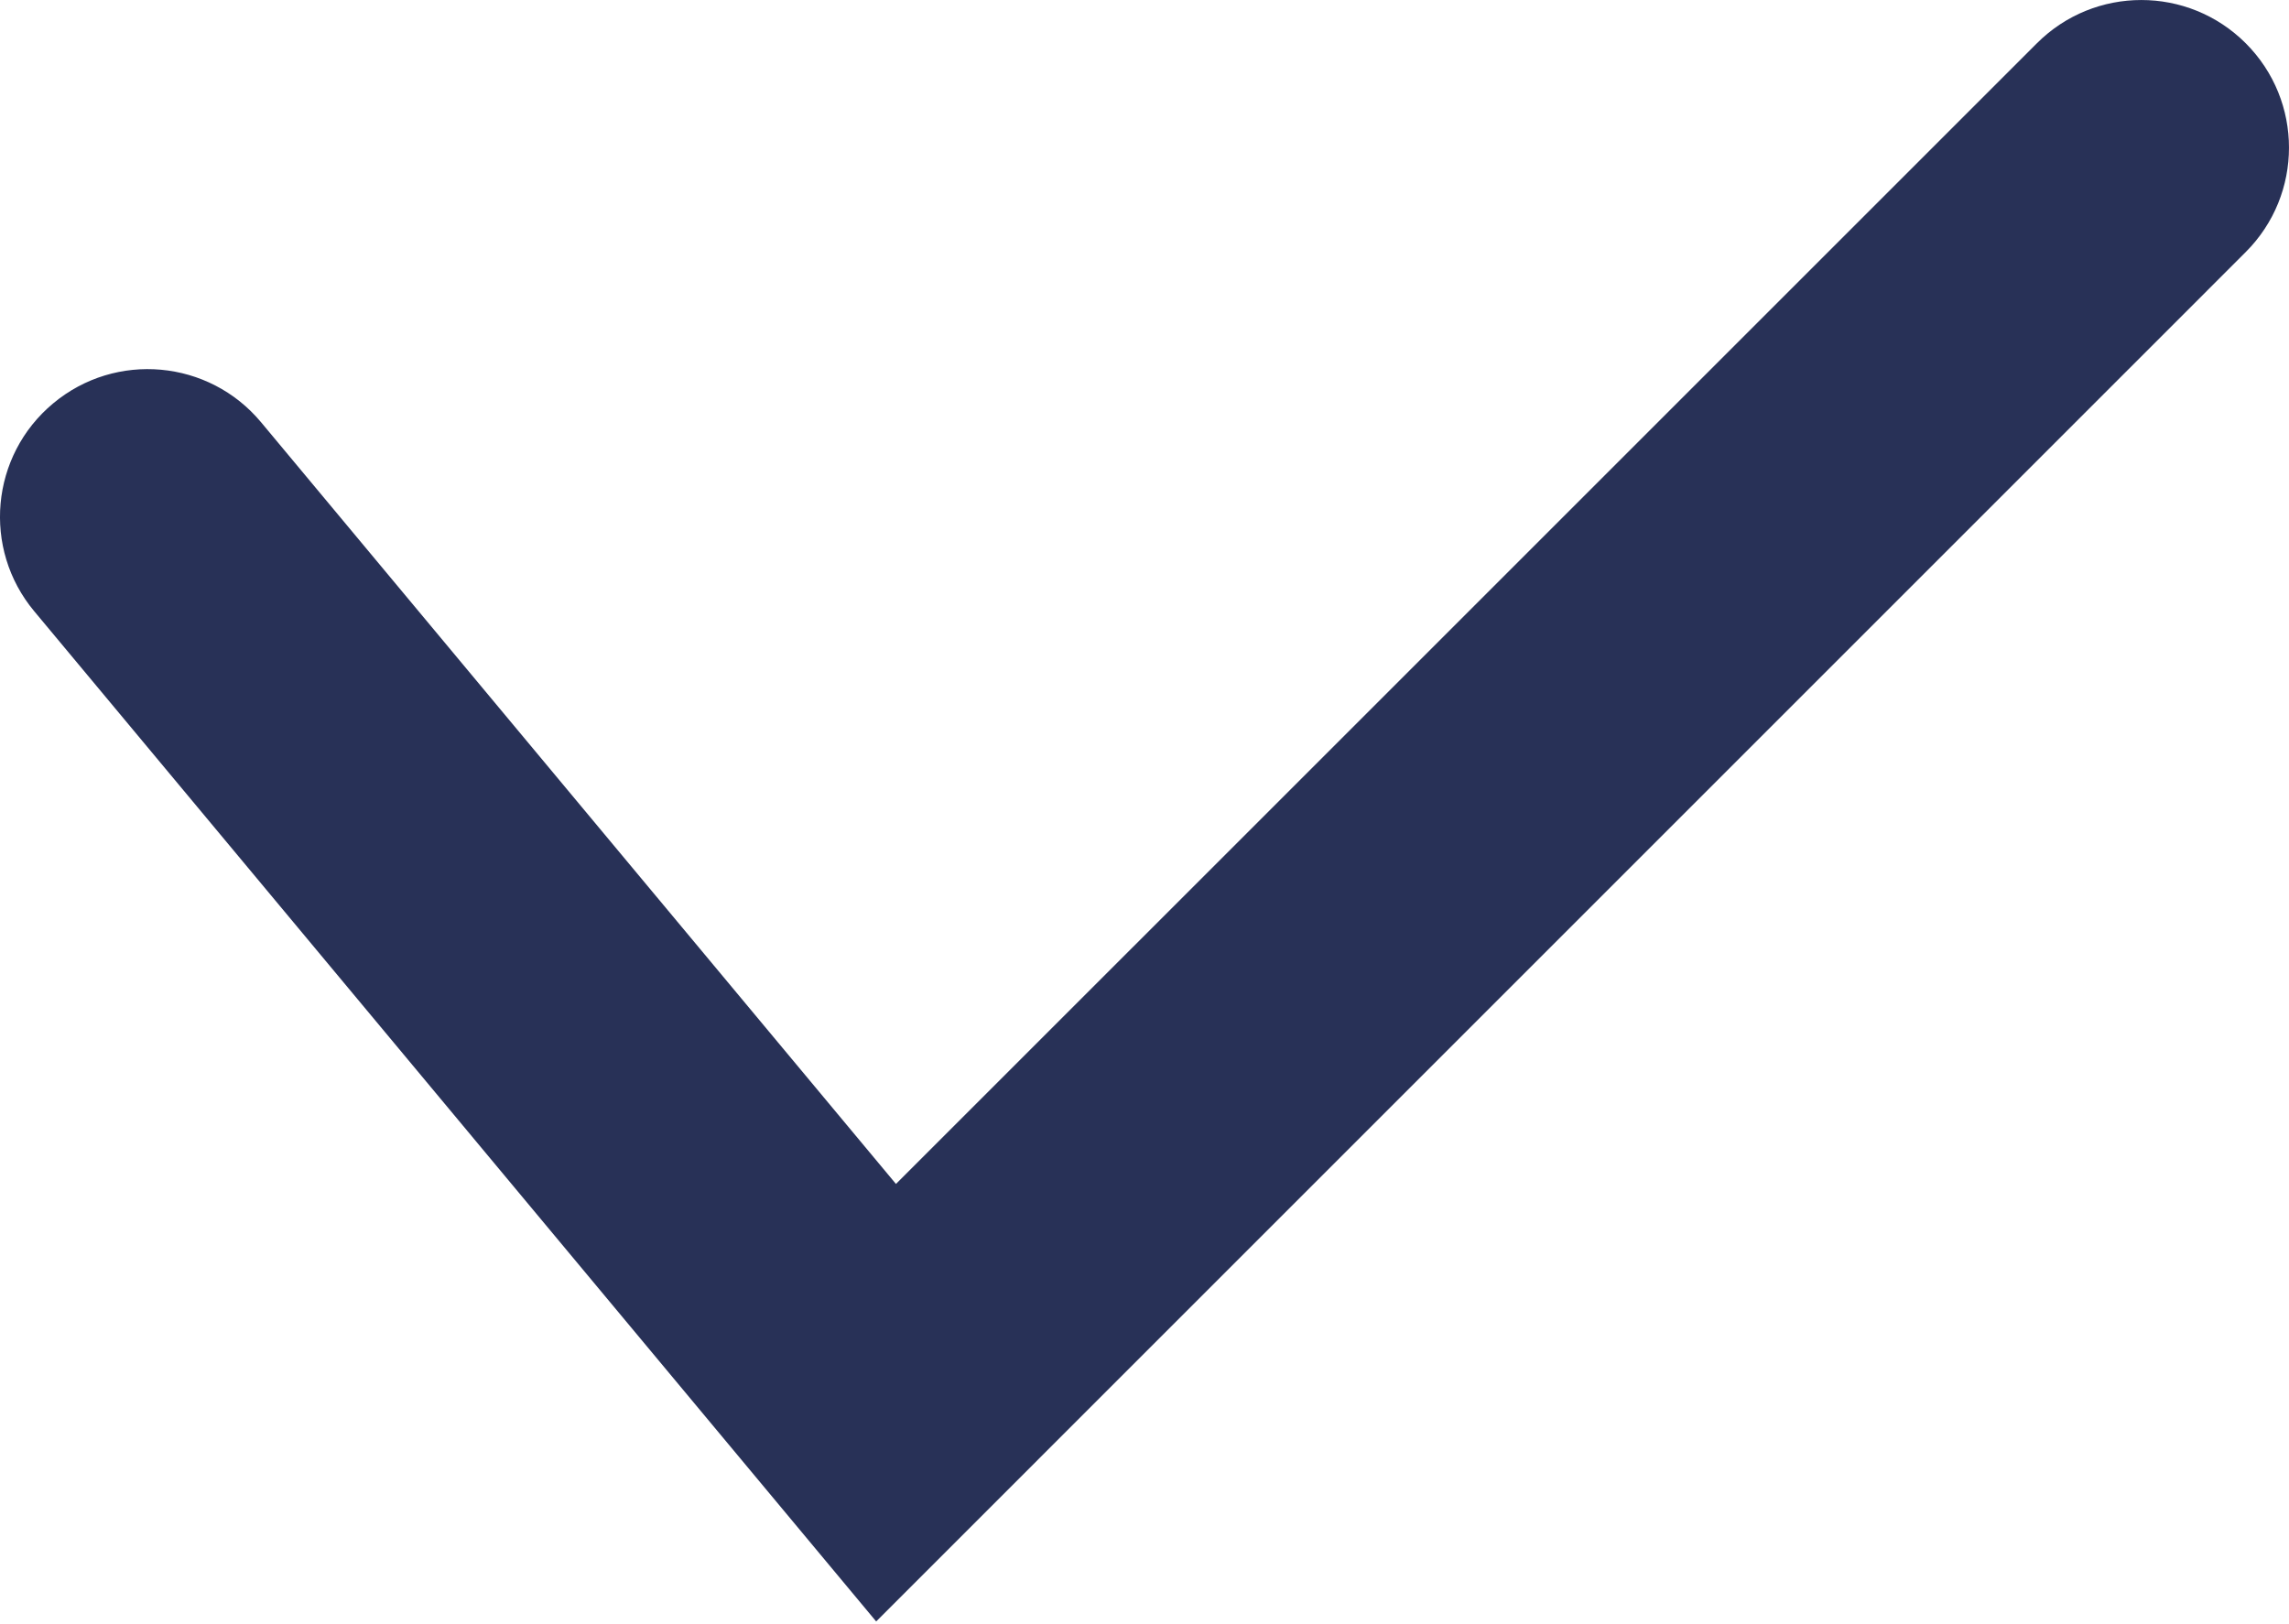 <svg xmlns="http://www.w3.org/2000/svg" width="31" height="22" viewBox="0 0 31 22">
  <path fill="#283157" fill-rule="evenodd" d="M671.536,405.72 C670.829,404.871 669.568,404.756 668.72,405.464 C667.871,406.171 667.756,407.432 668.464,408.28 L679.866,421.963 L698.414,403.414 C699.195,402.633 699.195,401.367 698.414,400.586 C697.633,399.805 696.367,399.805 695.586,400.586 L680.134,416.037 L671.536,405.72 Z" transform="translate(-668 -400)"/>
</svg>
